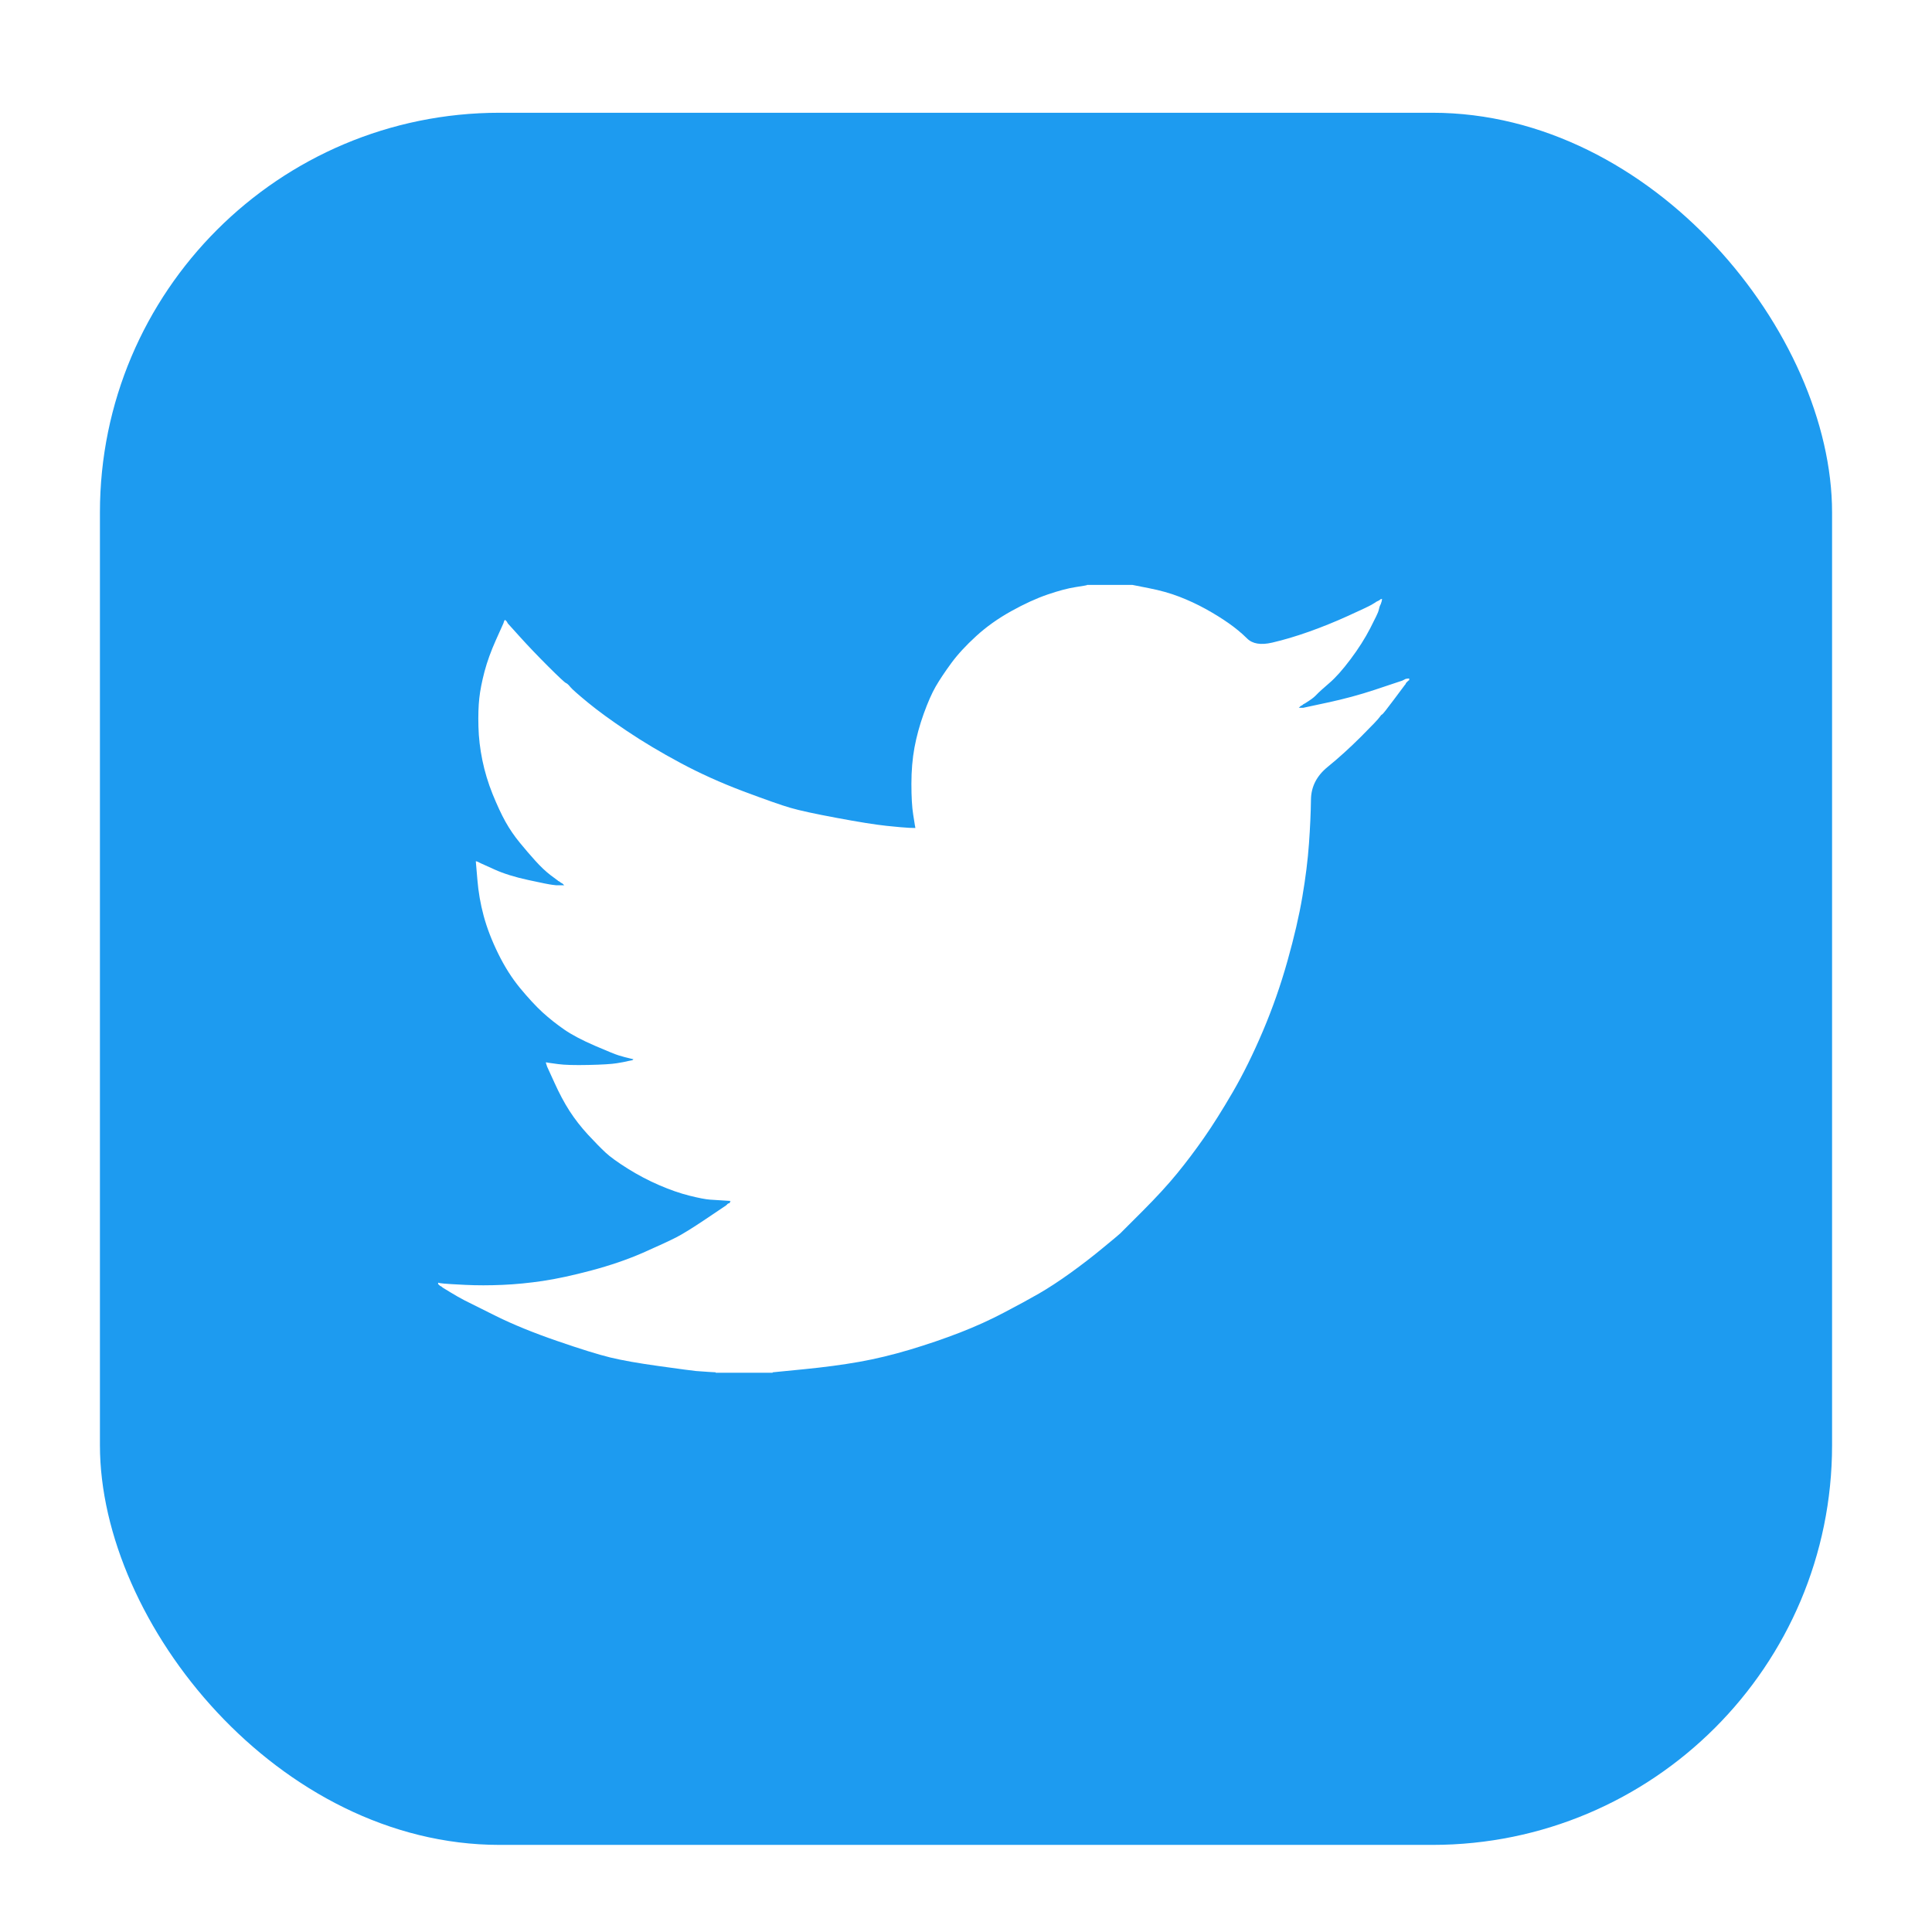 <svg width="58" height="58" viewBox="0 0 58 58" fill="none" xmlns="http://www.w3.org/2000/svg">
<g filter="url(#filter0_d_76_38821)">
<rect x="3" y="1.785" width="52" height="52" rx="12" fill="#1D9BF0"/>
<path d="M32.632 15.965V15.96H33.999L34.498 16.059C34.831 16.124 35.133 16.209 35.405 16.314C35.677 16.419 35.94 16.541 36.194 16.681C36.448 16.821 36.678 16.964 36.885 17.109C37.09 17.253 37.274 17.405 37.437 17.566C37.598 17.729 37.85 17.771 38.191 17.692C38.533 17.613 38.901 17.504 39.296 17.364C39.69 17.224 40.08 17.066 40.465 16.891C40.851 16.716 41.086 16.605 41.17 16.558C41.252 16.509 41.296 16.483 41.301 16.479L41.306 16.471L41.333 16.458L41.359 16.445L41.385 16.432L41.412 16.419L41.417 16.411L41.425 16.406L41.433 16.401L41.438 16.393L41.464 16.385L41.49 16.38L41.485 16.419L41.477 16.458L41.464 16.498L41.451 16.537L41.438 16.563L41.425 16.59L41.412 16.629C41.403 16.655 41.394 16.69 41.385 16.734C41.377 16.778 41.293 16.953 41.136 17.259C40.978 17.565 40.781 17.876 40.544 18.191C40.308 18.506 40.096 18.744 39.908 18.905C39.719 19.067 39.593 19.181 39.532 19.246C39.471 19.312 39.396 19.374 39.309 19.43L39.177 19.516L39.151 19.529L39.125 19.543L39.12 19.55L39.112 19.556L39.104 19.561L39.098 19.569L39.072 19.582L39.046 19.595L39.041 19.603L39.033 19.608L39.025 19.613L39.02 19.621L39.014 19.629L39.006 19.634L38.998 19.64L38.993 19.648H39.125L39.861 19.49C40.351 19.385 40.82 19.258 41.267 19.11L41.977 18.873L42.056 18.847L42.095 18.834L42.121 18.821L42.148 18.808L42.174 18.794L42.2 18.781L42.253 18.773L42.305 18.768V18.821L42.292 18.826L42.279 18.834L42.274 18.842L42.266 18.847L42.258 18.852L42.253 18.86L42.248 18.868L42.24 18.873L42.232 18.878L42.227 18.886L42.221 18.894L42.213 18.899L42.2 18.926L42.187 18.952L42.179 18.957C42.176 18.962 42.065 19.111 41.845 19.404C41.626 19.698 41.508 19.846 41.49 19.85C41.473 19.855 41.448 19.881 41.417 19.928C41.387 19.977 41.201 20.173 40.86 20.514C40.518 20.855 40.183 21.159 39.855 21.425C39.526 21.693 39.359 22.022 39.356 22.412C39.351 22.8 39.331 23.24 39.296 23.73C39.261 24.22 39.195 24.749 39.098 25.318C39.002 25.887 38.853 26.53 38.651 27.247C38.45 27.965 38.205 28.665 37.916 29.347C37.626 30.03 37.324 30.642 37.009 31.185C36.693 31.727 36.404 32.187 36.141 32.563C35.878 32.939 35.611 33.294 35.339 33.626C35.068 33.959 34.724 34.333 34.309 34.75C33.892 35.164 33.664 35.392 33.626 35.432C33.585 35.471 33.413 35.614 33.11 35.863C32.809 36.113 32.485 36.363 32.138 36.613C31.792 36.862 31.475 37.069 31.186 37.236C30.897 37.402 30.548 37.592 30.14 37.805C29.733 38.02 29.293 38.22 28.82 38.404C28.347 38.587 27.848 38.758 27.322 38.916C26.796 39.073 26.288 39.196 25.797 39.283C25.307 39.37 24.75 39.445 24.128 39.506L23.195 39.598V39.611H21.486V39.598L21.263 39.585C21.114 39.576 20.991 39.567 20.895 39.559C20.798 39.55 20.435 39.502 19.804 39.414C19.173 39.327 18.678 39.239 18.319 39.152C17.959 39.064 17.425 38.898 16.715 38.653C16.005 38.408 15.398 38.16 14.893 37.91C14.391 37.662 14.075 37.504 13.947 37.438C13.821 37.373 13.679 37.292 13.521 37.196L13.285 37.052L13.28 37.044L13.272 37.039L13.264 37.033L13.258 37.026L13.232 37.012L13.206 36.999L13.201 36.991L13.193 36.986L13.185 36.981L13.18 36.973L13.174 36.965L13.166 36.96H13.153V36.907L13.18 36.913L13.206 36.92L13.324 36.934C13.403 36.942 13.618 36.956 13.968 36.973C14.319 36.99 14.691 36.99 15.085 36.973C15.48 36.956 15.883 36.916 16.295 36.855C16.706 36.794 17.193 36.689 17.753 36.54C18.314 36.391 18.829 36.214 19.299 36.01C19.767 35.803 20.1 35.649 20.298 35.548C20.494 35.448 20.794 35.262 21.197 34.991L21.802 34.584L21.807 34.576L21.815 34.571L21.823 34.566L21.828 34.558L21.833 34.55L21.841 34.545L21.849 34.54L21.854 34.532L21.881 34.524L21.907 34.519L21.912 34.492L21.92 34.466L21.928 34.461L21.933 34.453L21.723 34.44C21.583 34.431 21.447 34.422 21.315 34.414C21.184 34.405 20.978 34.365 20.698 34.295C20.417 34.225 20.115 34.12 19.791 33.98C19.466 33.84 19.151 33.674 18.844 33.482C18.538 33.289 18.316 33.129 18.179 33.001C18.044 32.875 17.869 32.697 17.654 32.466C17.44 32.233 17.254 31.994 17.096 31.749C16.939 31.504 16.788 31.221 16.644 30.901L16.426 30.424L16.413 30.384L16.4 30.345L16.392 30.319L16.387 30.292L16.426 30.297L16.465 30.305L16.755 30.345C16.947 30.371 17.25 30.38 17.662 30.371C18.073 30.362 18.358 30.345 18.516 30.319C18.674 30.292 18.77 30.275 18.805 30.266L18.858 30.253L18.923 30.24L18.989 30.227L18.994 30.219L19.002 30.213L19.01 30.208L19.015 30.2L18.963 30.187L18.91 30.174L18.858 30.161L18.805 30.148L18.752 30.135C18.717 30.126 18.656 30.108 18.568 30.082C18.481 30.056 18.244 29.96 17.859 29.794C17.473 29.627 17.166 29.465 16.939 29.308C16.71 29.15 16.492 28.977 16.287 28.791C16.082 28.602 15.857 28.358 15.611 28.061C15.366 27.763 15.147 27.418 14.954 27.024C14.761 26.63 14.617 26.254 14.52 25.895C14.424 25.539 14.361 25.174 14.331 24.806L14.284 24.255L14.31 24.26L14.336 24.268L14.363 24.281L14.389 24.294L14.415 24.307L14.441 24.32L14.849 24.504C15.12 24.627 15.458 24.732 15.861 24.819C16.264 24.907 16.505 24.955 16.584 24.963L16.702 24.977H16.939L16.933 24.969L16.925 24.963L16.918 24.958L16.912 24.95L16.907 24.942L16.899 24.937L16.891 24.932L16.886 24.924L16.86 24.911L16.834 24.898L16.828 24.89L16.82 24.885L16.812 24.879L16.807 24.872L16.781 24.858L16.755 24.845L16.749 24.837C16.744 24.834 16.669 24.778 16.523 24.669C16.38 24.559 16.229 24.416 16.071 24.241C15.913 24.067 15.756 23.883 15.598 23.69C15.44 23.497 15.299 23.291 15.177 23.073C15.055 22.855 14.925 22.576 14.788 22.239C14.653 21.903 14.551 21.564 14.481 21.223C14.411 20.881 14.371 20.545 14.363 20.212C14.354 19.88 14.363 19.595 14.389 19.359C14.415 19.123 14.468 18.856 14.546 18.558C14.625 18.261 14.739 17.946 14.888 17.613L15.112 17.114L15.125 17.075L15.138 17.036L15.146 17.03L15.151 17.023L15.156 17.015L15.164 17.009L15.172 17.015L15.177 17.023L15.183 17.03L15.191 17.036L15.198 17.041L15.204 17.049L15.209 17.057L15.217 17.062L15.23 17.088L15.243 17.114L15.251 17.12L15.256 17.128L15.611 17.521C15.848 17.784 16.128 18.077 16.452 18.401C16.776 18.724 16.956 18.892 16.991 18.905C17.026 18.919 17.07 18.959 17.123 19.026C17.175 19.09 17.351 19.245 17.648 19.49C17.946 19.735 18.336 20.02 18.818 20.343C19.3 20.667 19.835 20.986 20.422 21.301C21.009 21.616 21.64 21.901 22.314 22.155C22.989 22.408 23.462 22.575 23.734 22.653C24.005 22.732 24.47 22.833 25.127 22.955C25.784 23.078 26.279 23.157 26.612 23.192C26.945 23.227 27.173 23.247 27.296 23.252L27.48 23.257L27.474 23.218L27.466 23.178L27.414 22.85C27.379 22.631 27.361 22.325 27.361 21.931C27.361 21.538 27.392 21.175 27.453 20.842C27.515 20.509 27.607 20.173 27.729 19.831C27.852 19.49 27.972 19.216 28.09 19.01C28.209 18.805 28.365 18.571 28.557 18.309C28.75 18.046 29 17.775 29.307 17.495C29.613 17.215 29.964 16.966 30.358 16.747C30.752 16.528 31.116 16.362 31.449 16.248C31.782 16.134 32.062 16.06 32.29 16.025C32.518 15.99 32.632 15.97 32.632 15.965Z" fill="white"/>
</g>
<defs>
<filter id="filter0_d_76_38821" x="0.6" y="0.985" width="56.8" height="56.8" filterUnits="userSpaceOnUse" color-interpolation-filters="sRGB">
<feFlood flood-opacity="0" result="BackgroundImageFix"/>
<feColorMatrix in="SourceAlpha" type="matrix" values="0 0 0 0 0 0 0 0 0 0 0 0 0 0 0 0 0 0 127 0" result="hardAlpha"/>
<feOffset dy="1.6"/>
<feGaussianBlur stdDeviation="1.2"/>
<feComposite in2="hardAlpha" operator="out"/>
<feColorMatrix type="matrix" values="0 0 0 0 0.044 0 0 0 0 0.087 0 0 0 0 0.171 0 0 0 0.05 0"/>
<feBlend mode="normal" in2="BackgroundImageFix" result="effect1_dropShadow_76_38821"/>
<feBlend mode="normal" in="SourceGraphic" in2="effect1_dropShadow_76_38821" result="shape"/>
</filter>
</defs>
</svg>
